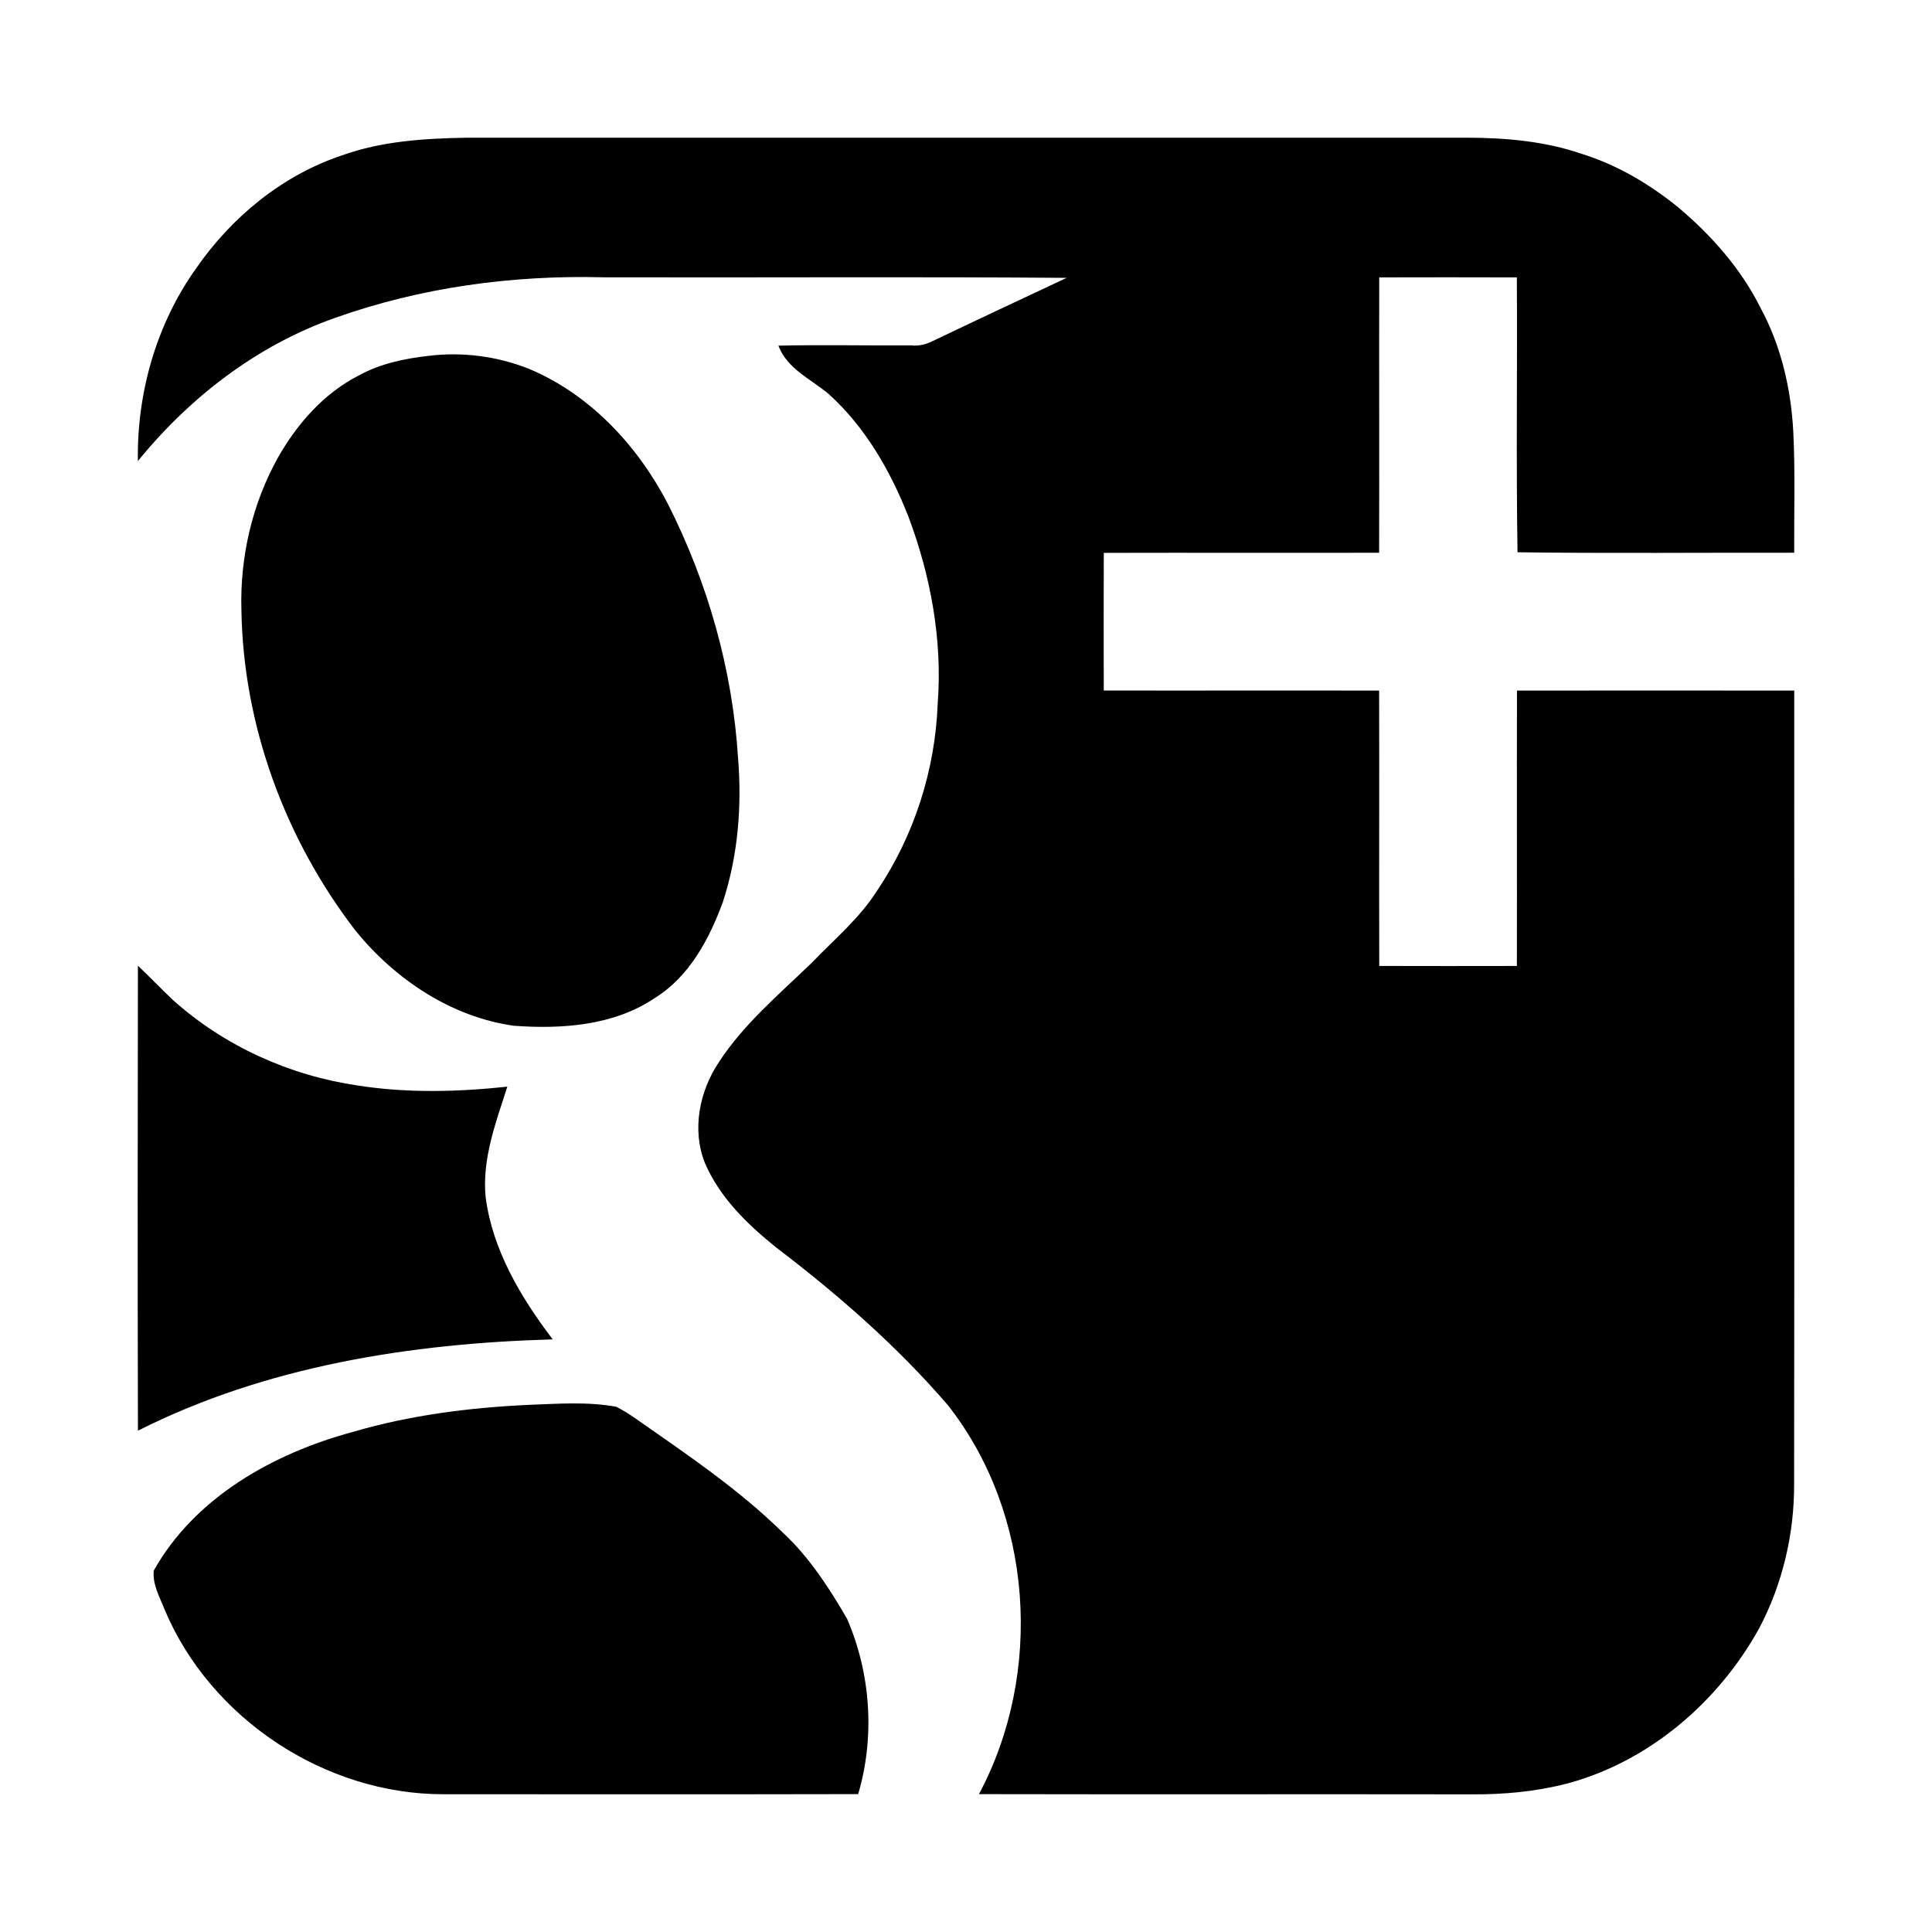 <svg width="1280" xmlns="http://www.w3.org/2000/svg" height="1280" viewBox="0 0 1024 1024">
<path d="m181.29,82.34c21.02-7.55 43.57-8.96 65.7-9.34 176.67-.01 353.34,.03 530.01-.02 20.69,0 41.65,1.8 61.33,8.56 18.69,5.8 35.78,15.91 50.93,28.18 17.7,14.83 33.37,32.51 43.76,53.27 10.9,20.05 16.21,42.78 17.44,65.47 1.09,21.48 .4,43 .5,64.5-48.88-.09-97.77,.4-146.64-.24-.79-48.56-.04-97.13-.36-145.69-24.32-.07-48.63-.08-72.94-.01-.1,48.65 .07,97.3-.05,145.95-48.65,.12-97.3-.06-145.94,.06-.07,24.32-.08,48.63-.01,72.95 48.65,.1 97.3-.07 145.95,.05 .12,48.65-.06,97.29 .06,145.94 24.31,.06 48.63,.07 72.95,.01 .1-48.65-.07-97.3 .05-145.95 48.98-.06 97.97-.06 146.95,0-.01,139.99 .11,279.99-.06,419.99 .2,26.76-6.1,53.56-18.63,77.24-21.68,39.04-58.43,70.56-101.95,82.13-16.42,4.2-33.42,5.78-50.34,5.65-87.04-.14-174.09,.08-261.13-.11 34.33-64.27 28.8-148.68-16.54-206.24-26.85-31.18-58.01-58.42-90.7-83.31-15.36-12.3-30.16-26.62-38.03-45.01-6.99-17.59-2.9-37.94 7.41-53.37 13.22-20.33 32-36 49.26-52.73 11.93-12.4 25.41-23.62 34.68-38.3 19.62-29.17 30.73-63.85 32.05-98.96 2.6-33.8-3.71-67.79-15.58-99.38-9.51-24.12-22.82-47.31-42.23-64.83-9.41-7.92-21.99-13.26-26.62-25.6 23.48-.53 46.98,.01 70.47-.13 3.8,.43 7.56-.46 10.94-2.12 23.73-11.35 47.56-22.51 71.38-33.68-81.79-.64-163.58-.07-245.36-.29-48.19-1.26-96.91,5.29-142.41,21.51-41.28,14.5-77.04,42.11-104.5,75.88-.6-36.17 9.86-72.78 30.98-102.31 18.82-27.12 45.71-49.22 77.22-59.72Z"/>
<path d="m227.45,188.57c17.91-2.14 36.22,.28 52.96,6.94 32.34,13.55 57.59,40.74 73.55,71.51 21.23,41.9 34.33,88.03 37.24,134.96 2.06,25.56-.07,51.68-8.07,76.13-7.23,19.68-17.79,39.56-36.14,50.91-21.76,14.65-49.29,16.5-74.69,14.65-33.18-4.69-62.85-24.59-83.74-50.24-37.41-48.5-59.73-109.02-60.61-170.42-.78-27.94 5.8-56.19 19.45-80.63 10.11-17.75 24.24-33.91 42.64-43.31 11.45-6.35 24.52-9.07 37.41-10.5Z"/>
<path d="m73.1,511.82c6.33,6.02 12.35,12.36 18.72,18.35 27.19,24.33 61.82,39.95 97.86,45.18 26.18,4.09 52.93,3.41 79.21,.6-6.03,18.9-13.46,38.29-11.5,58.53 3.66,28.14 18.7,53.21 35.56,75.42-75.25,2.1-152.04,14.18-219.84,48.38-.2-82.15-.16-164.3-.01-246.46Z"/>
<path d="m280.68,744.58c15.28-.56 30.79-1.74 45.93,1.03 3.63,1.81 7.09,4.01 10.42,6.35 26.86,18.79 54.28,37.2 77.77,60.24 14.05,13.05 24.64,29.33 34.18,45.83 12.55,29.03 14.84,62.51 5.87,92.89-73.29,.16-146.58,.07-219.87,.06-62.76,.08-123.6-40.14-147.82-98.1-2.58-6.57-6.42-13.2-5.65-20.45 21.86-38.92 63.51-62.13 105.48-73.48 30.43-8.93 62.07-12.92 93.69-14.37Z"/>
</svg>
